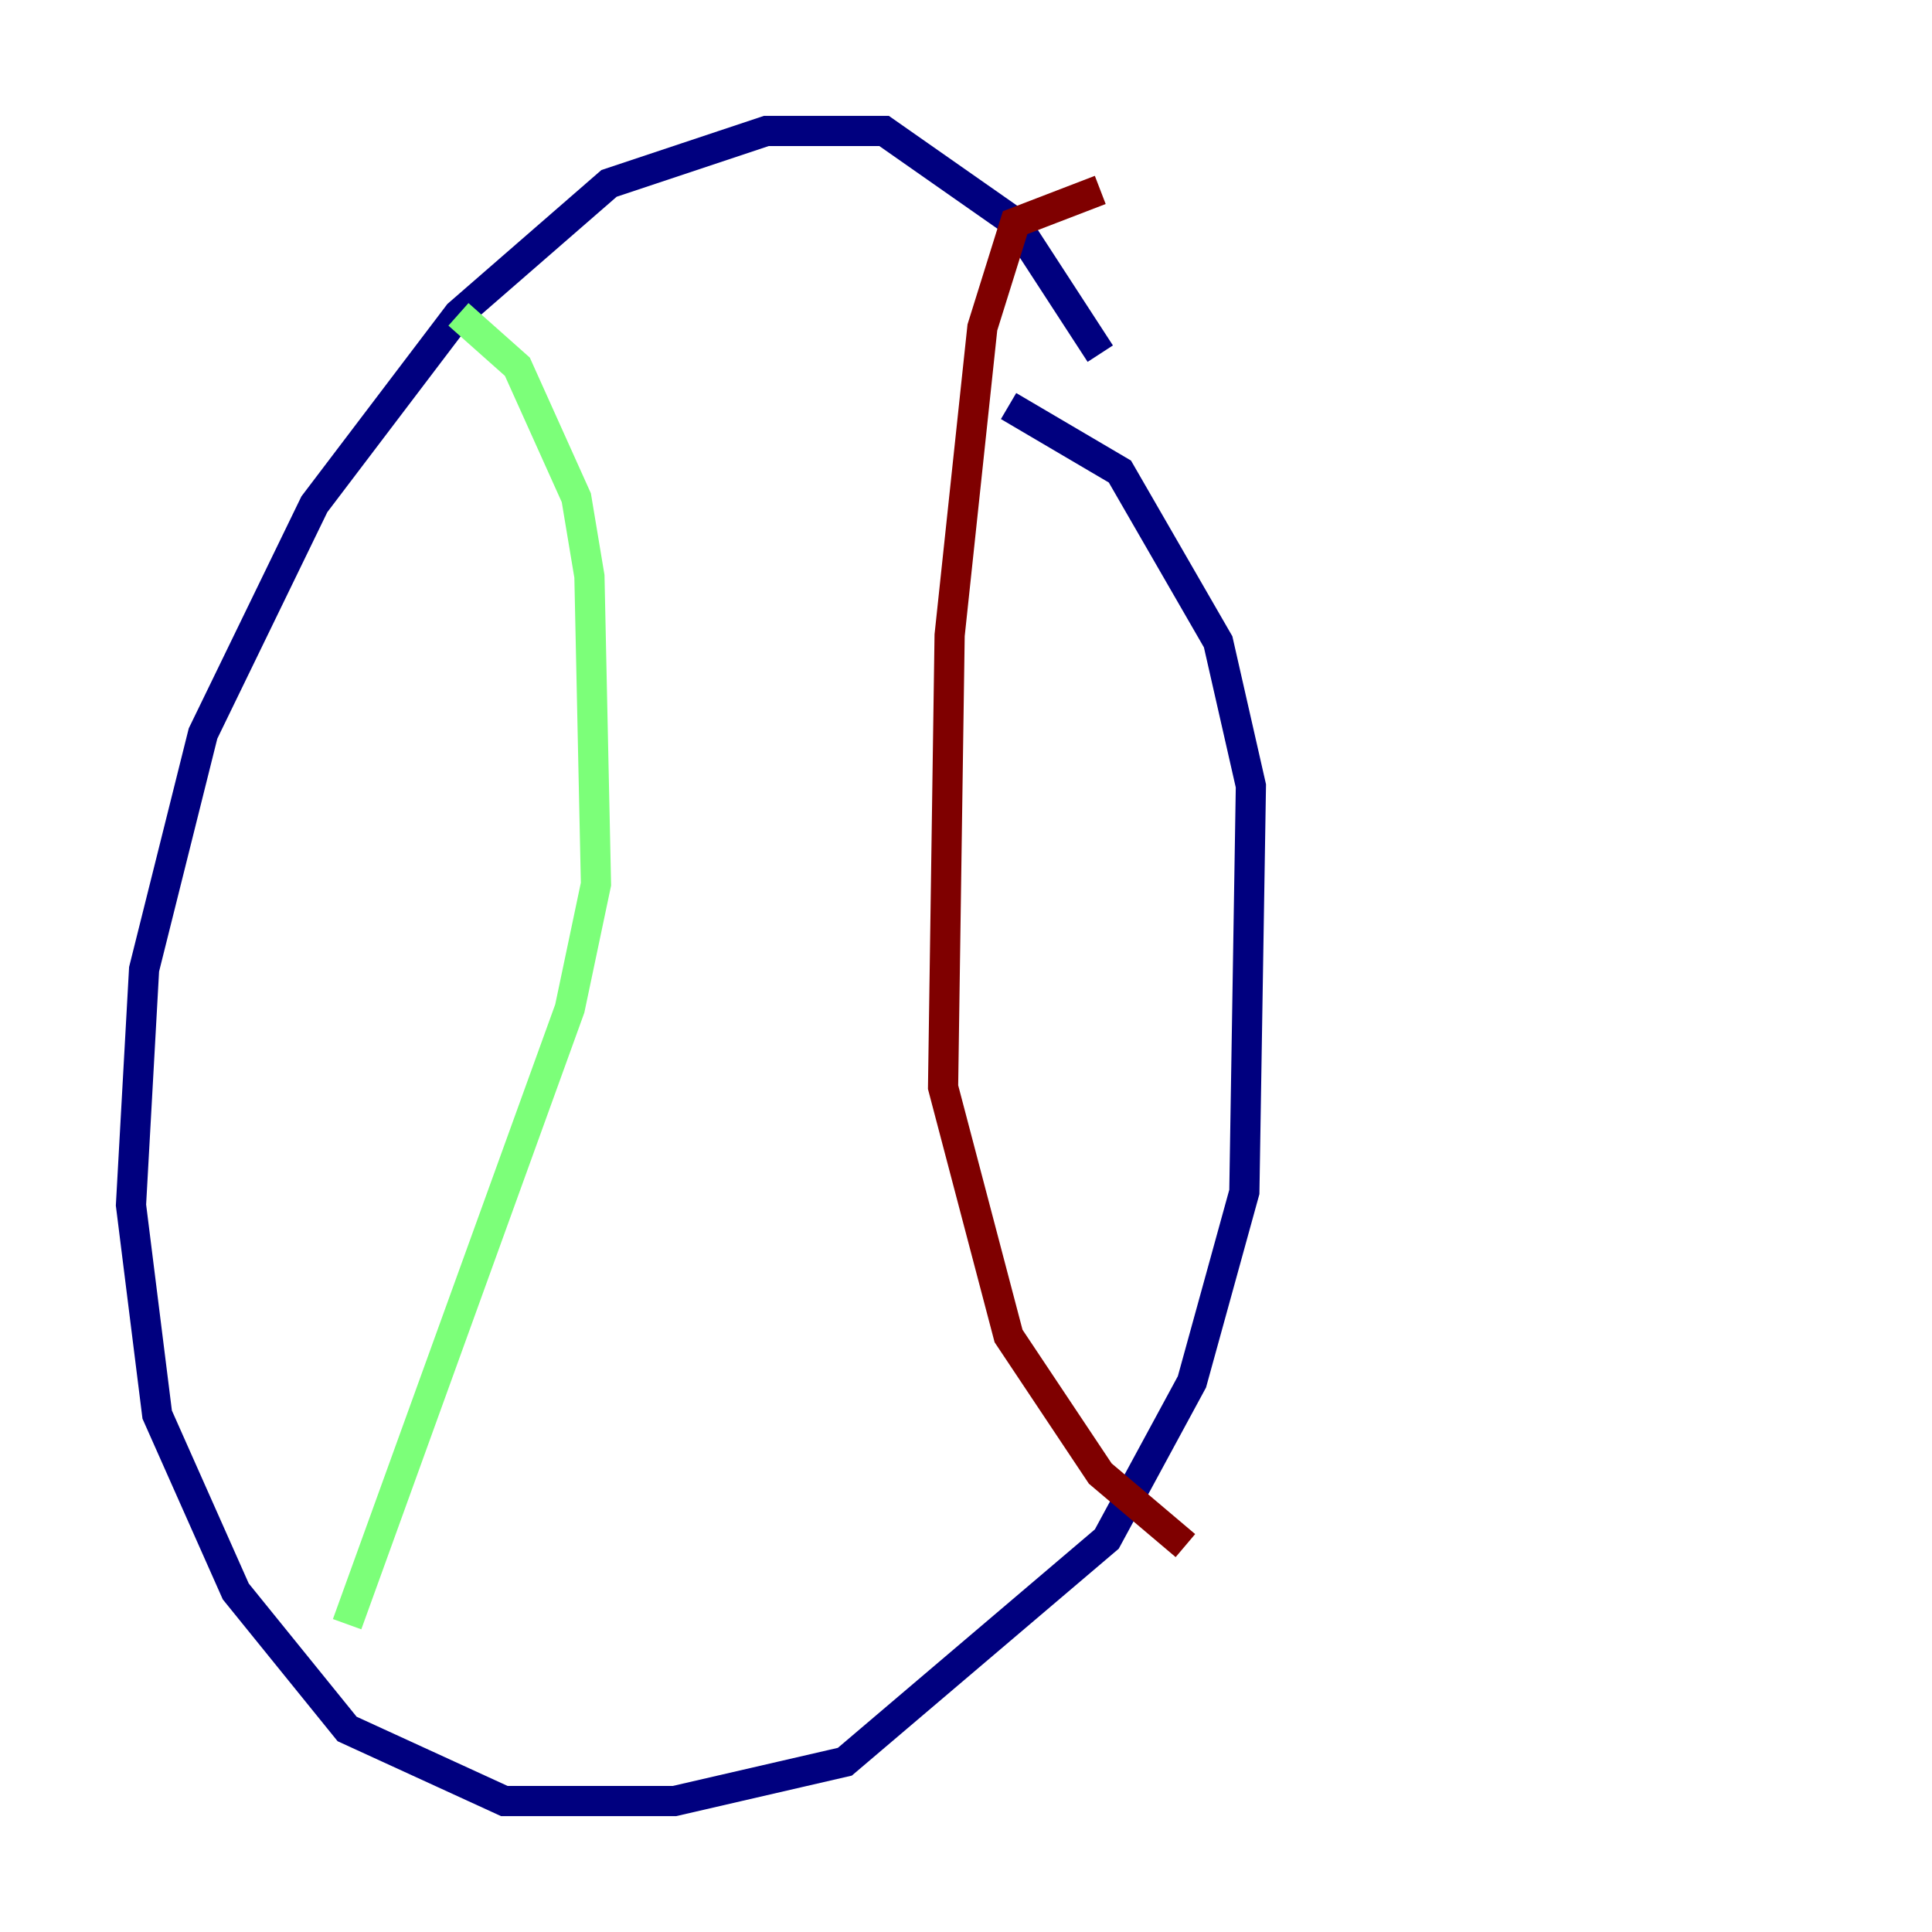 <?xml version="1.0" encoding="utf-8" ?>
<svg baseProfile="tiny" height="128" version="1.2" viewBox="0,0,128,128" width="128" xmlns="http://www.w3.org/2000/svg" xmlns:ev="http://www.w3.org/2001/xml-events" xmlns:xlink="http://www.w3.org/1999/xlink"><defs /><polyline fill="none" points="72.895,23.43 67.254,14.752 58.576,8.678 50.766,8.678 40.352,12.149 30.373,20.827 20.827,33.41 13.451,48.597 9.546,64.217 8.678,79.837 10.414,93.722 15.62,105.437 22.997,114.549 33.41,119.322 44.691,119.322 55.973,116.719 73.329,101.966 78.969,91.552 82.441,78.969 82.875,52.068 80.705,42.522 74.197,31.241 66.82,26.902" stroke="#00007f" stroke-width="2" /><polyline fill="none" points="30.373,20.827 34.278,24.298 38.183,32.976 39.051,38.183 39.485,58.576 37.749,66.82 22.997,107.607" stroke="#7cff79" stroke-width="2" /><polyline fill="none" points="72.895,12.583 67.254,14.752 65.085,21.695 62.915,42.088 62.481,72.027 66.82,88.515 72.895,97.627 78.536,102.4" stroke="#7f0000" stroke-width="2" /></svg>